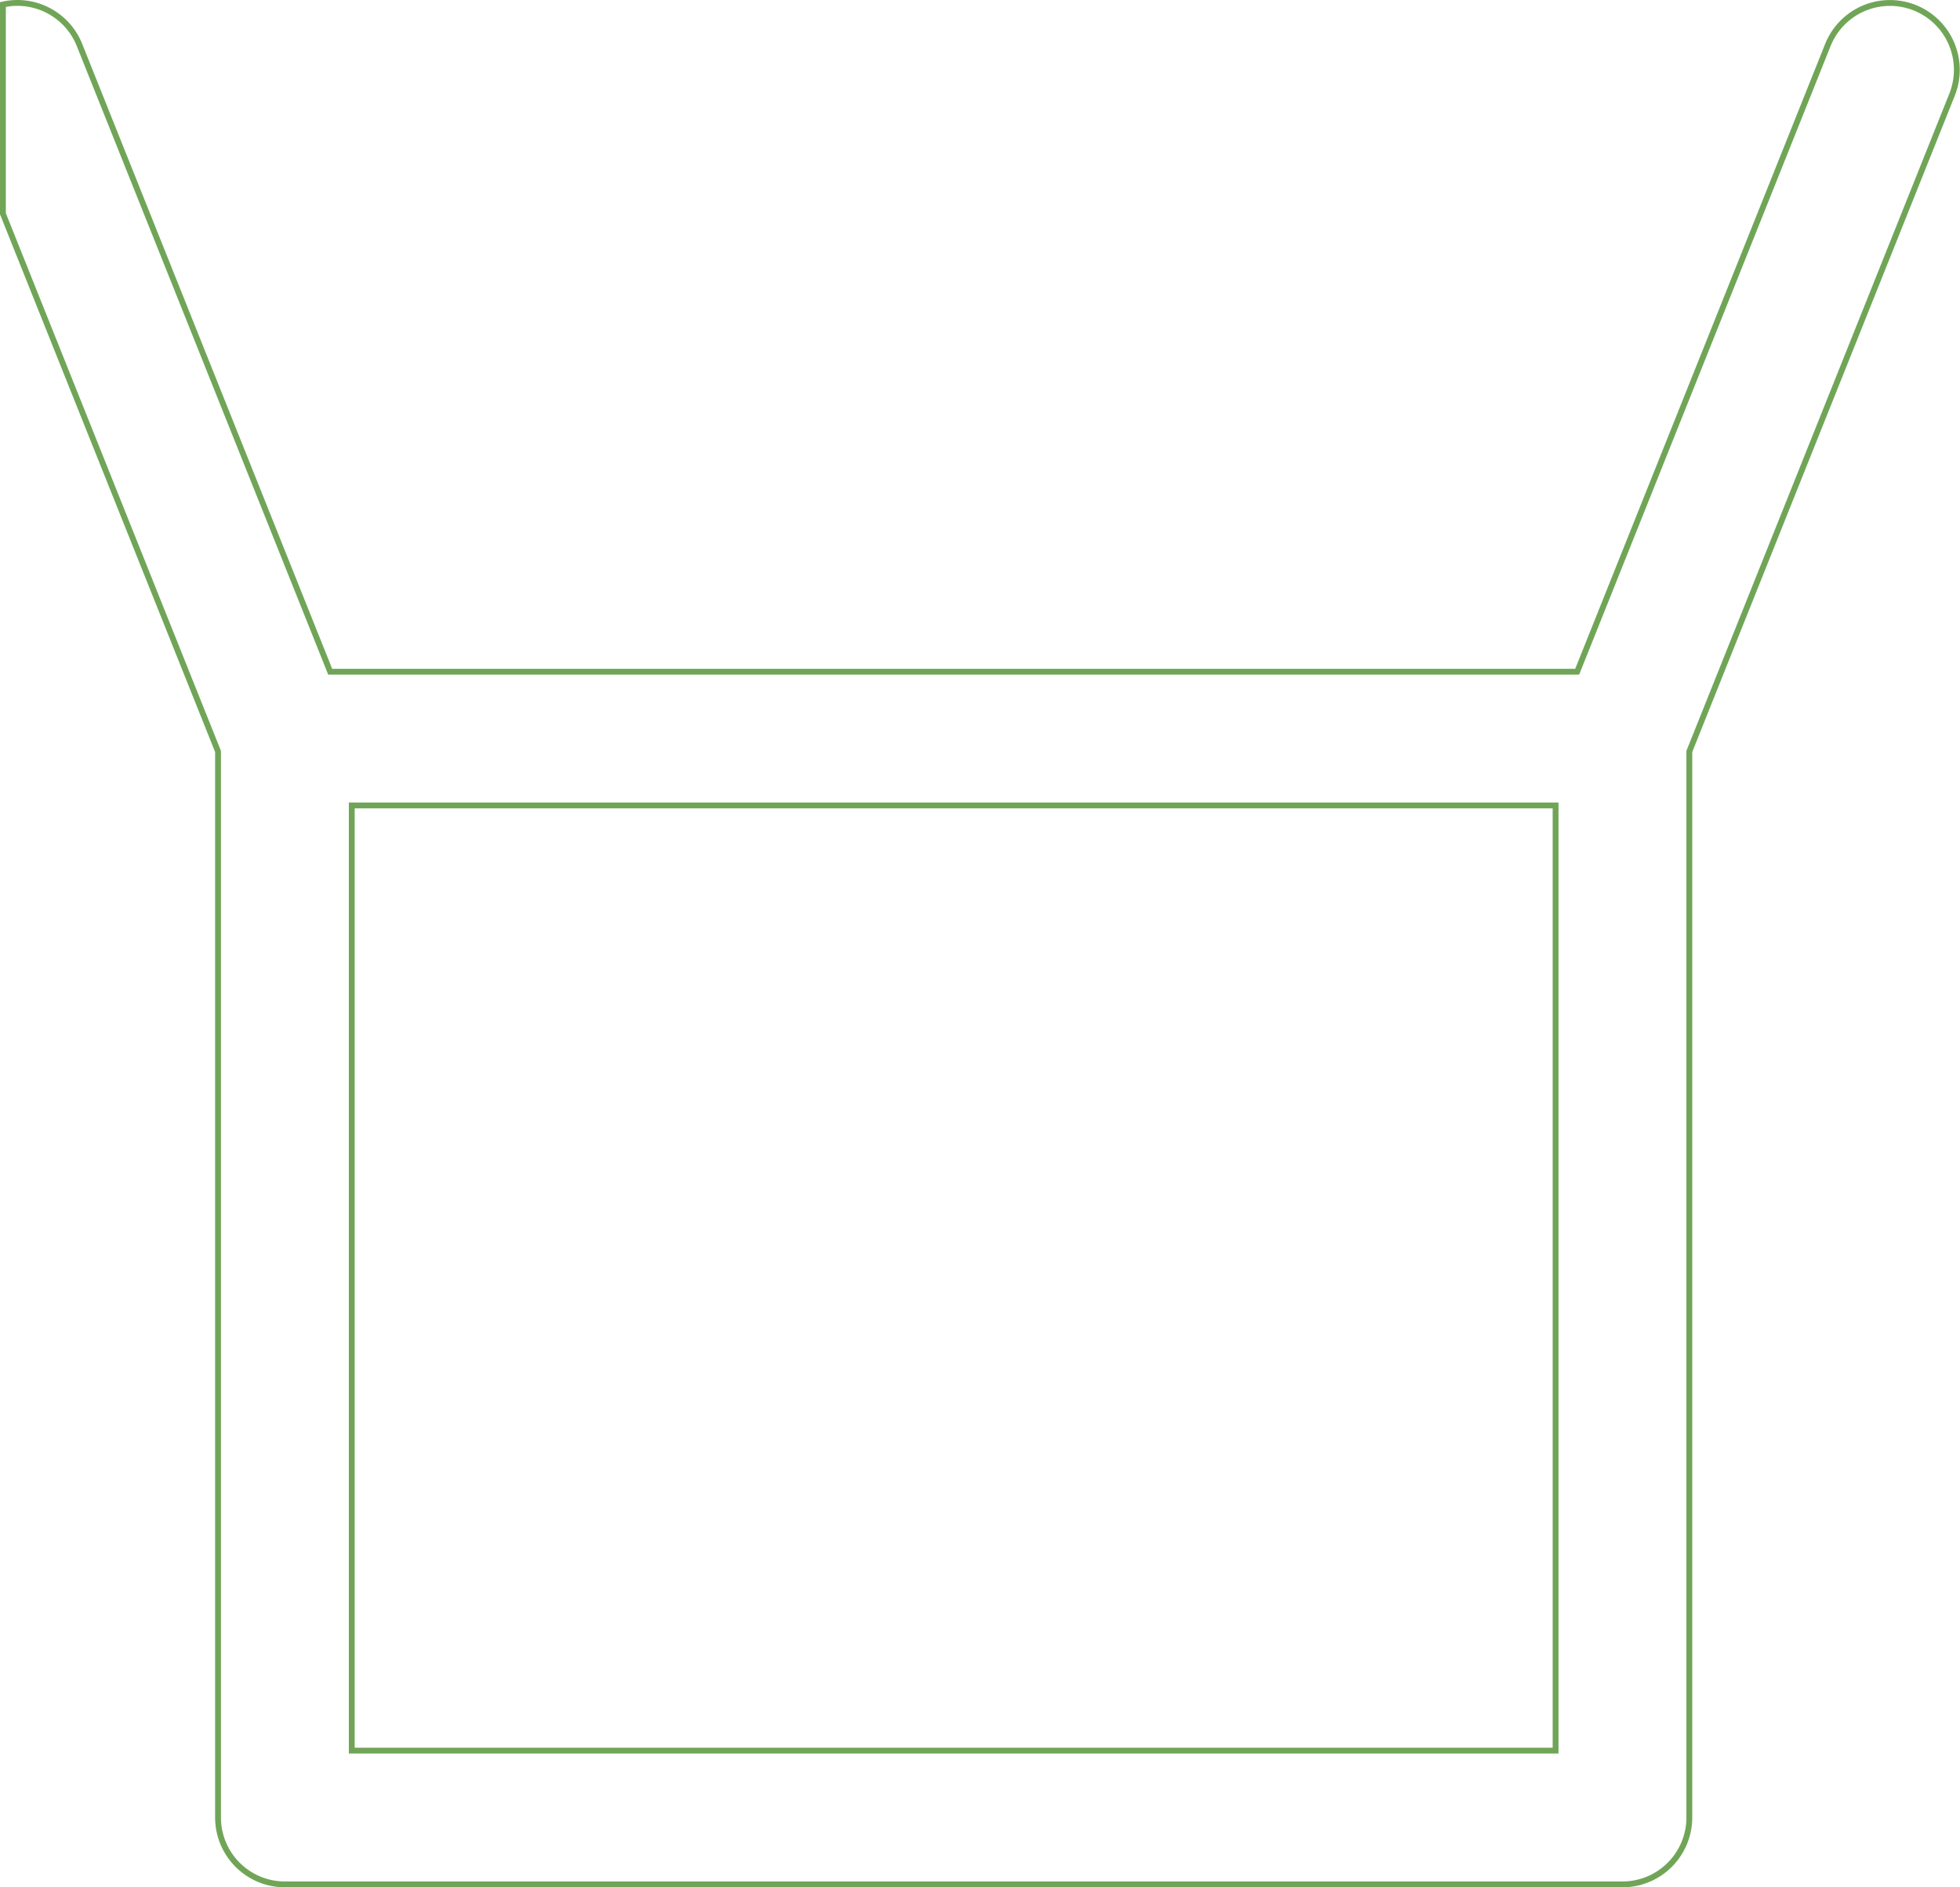 <svg xmlns="http://www.w3.org/2000/svg" width="335.306" height="322.884" viewBox="0 0 335.306 322.884">
  <path id="Вычитание_18" data-name="Вычитание 18" d="M277.061,321.884H48.237A11.442,11.442,0,0,1,36.8,310.443V128.06L0,36.07V.272A11.424,11.424,0,0,1,8.814,1.92,11.376,11.376,0,0,1,13.1,7.2l42.888,107.22H269.316L312.2,7.2a11.441,11.441,0,1,1,21.246,8.5L288.5,128.06V310.443a11.442,11.442,0,0,1-11.442,11.442ZM59.678,137.3V299H265.621V137.3Z" transform="translate(0.5 0.5)" fill="rgba(0,0,0,0)" stroke="#70a557" stroke-width="1"/>
</svg>
